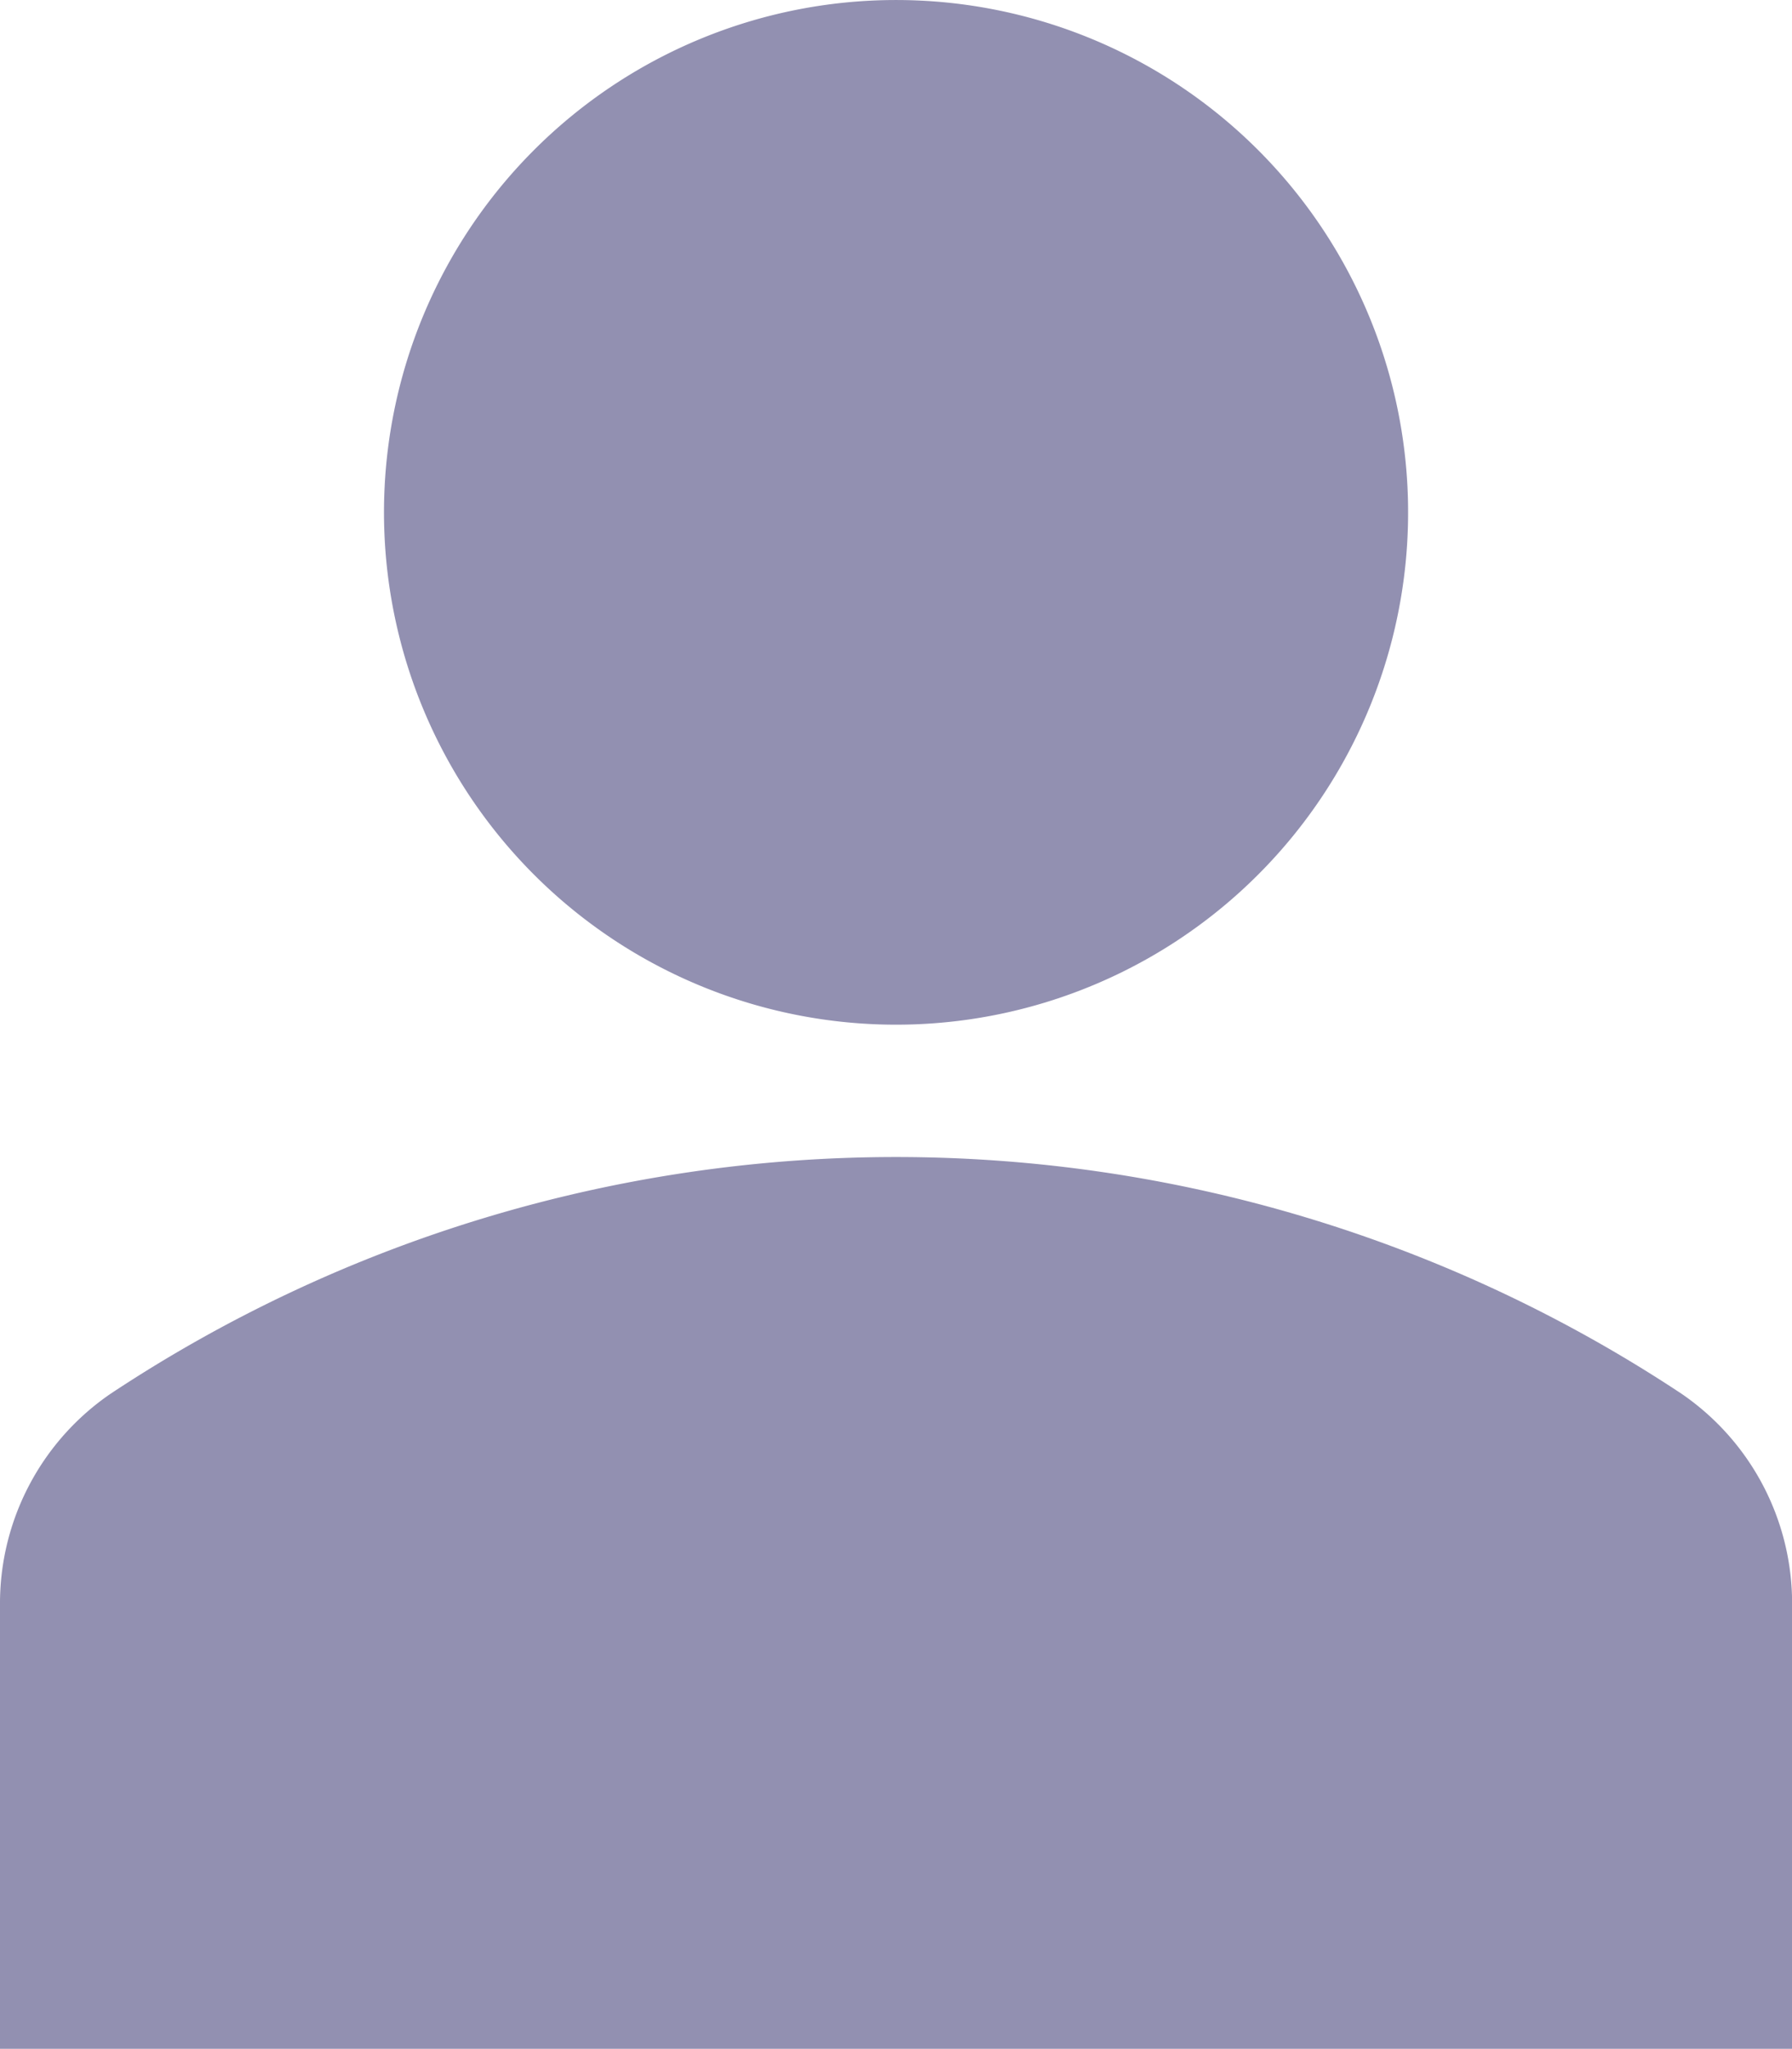 <svg xmlns="http://www.w3.org/2000/svg" width="18.044" height="20.622" viewBox="0 0 18.044 20.622">
  <g id="user_3_" data-name="user (3)" transform="translate(-32.223 0)">
    <path id="Path_1385" data-name="Path 1385" d="M137.693,1.51a5.156,5.156,0,1,1-7.291,0,5.156,5.156,0,0,1,7.291,0" transform="translate(-92.802 0)" fill="#9290b1"/>
    <path id="Path_1386" data-name="Path 1386" d="M49.154,293.507a14.32,14.32,0,0,0-15.817,0,2.557,2.557,0,0,0-1.114,2.129V300.1H50.268v-4.467A2.557,2.557,0,0,0,49.154,293.507Z" transform="translate(0 -279.481)" fill="#9290b1"/>
  </g>
</svg>

